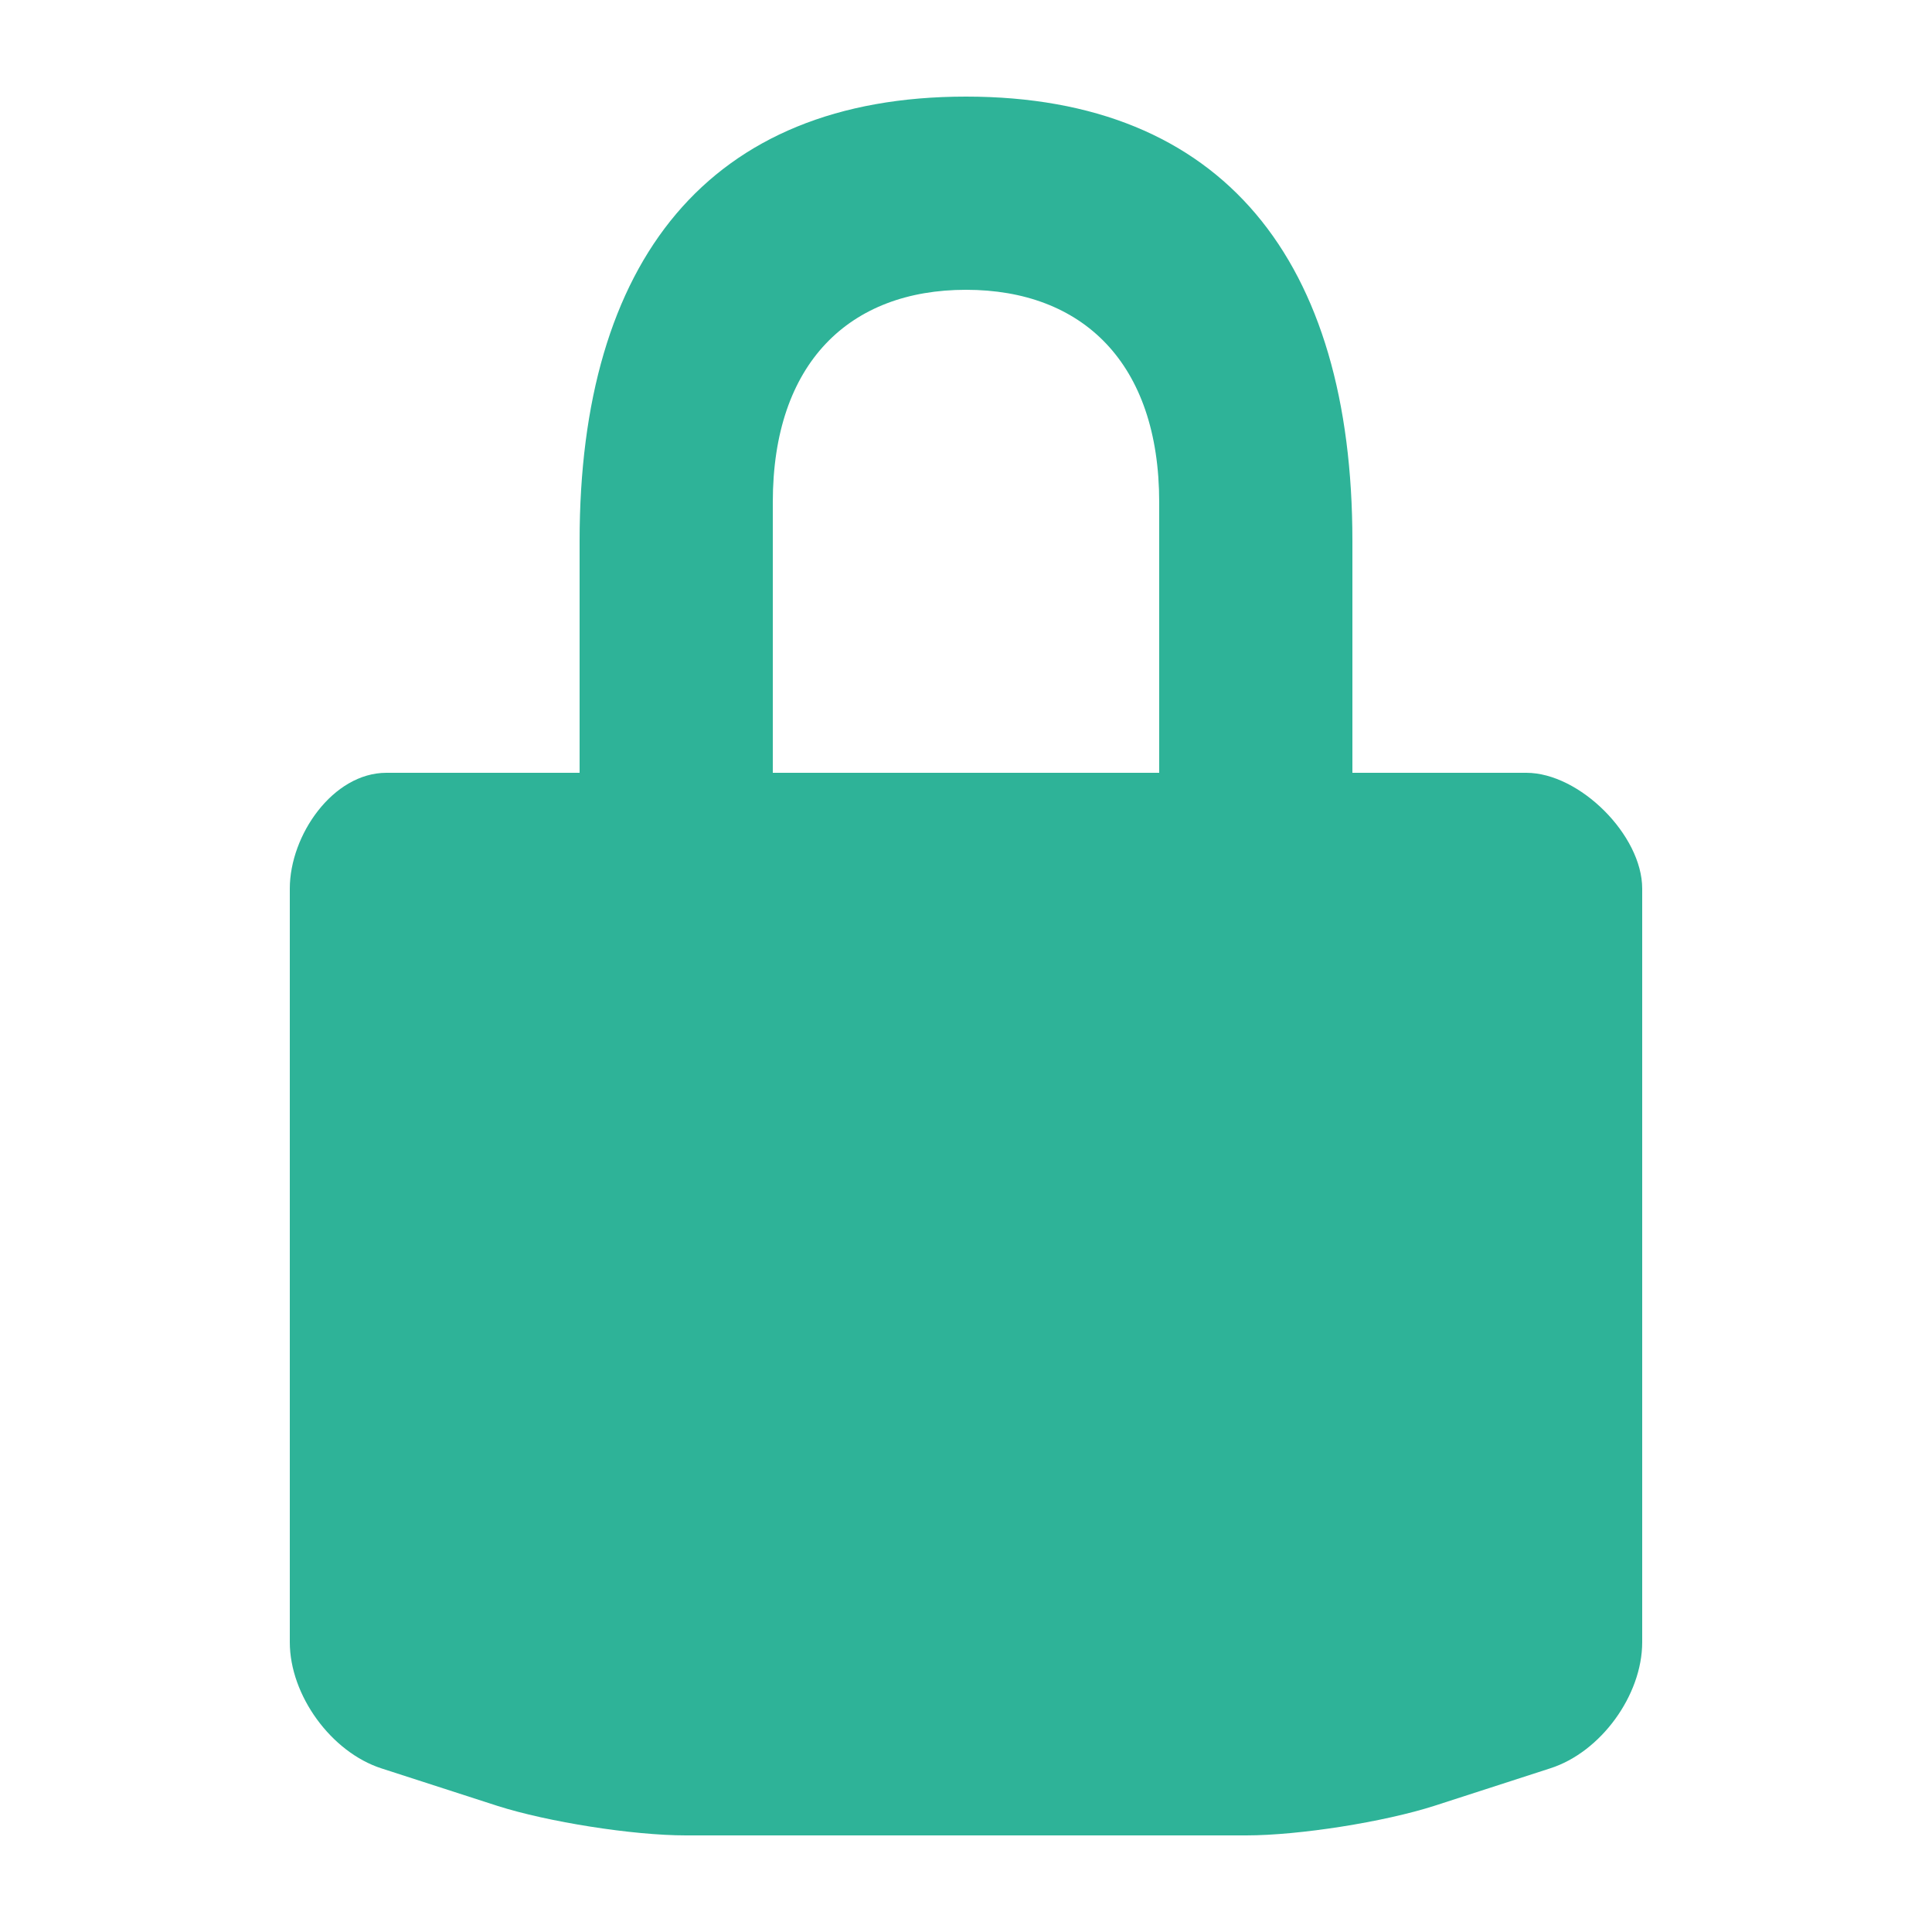 <svg xmlns="http://www.w3.org/2000/svg" xmlns:xlink="http://www.w3.org/1999/xlink" version="1.1" id="Lock" x="0px" y="0px" viewBox="0 0 20 20" enable-background="new 0 0 20 20" xml:space="preserve">
  <path d="M15.8 8H14V5.6C14 2.703 12.665 1 10 1 7.334 1 6 2.703 6 5.6V8H4C3.447 8 3 8.646 3 9.199V17c0 0.549 0.428 1.139 0.951 1.307l1.197 0.387C5.672 18.861 6.55 19 7.1 19H12.9c0.549 0 1.428-0.139 1.951-0.307l1.196-0.387C16.571 18.139 17 17.549 17 17V9.199C17 8.646 16.352 8 15.8 8zM12 8H8V5.199C8 3.754 8.797 3 10 3c1.203 0 2 0.754 2 2.199V8z" fill="#2eb398"/>
</svg>
